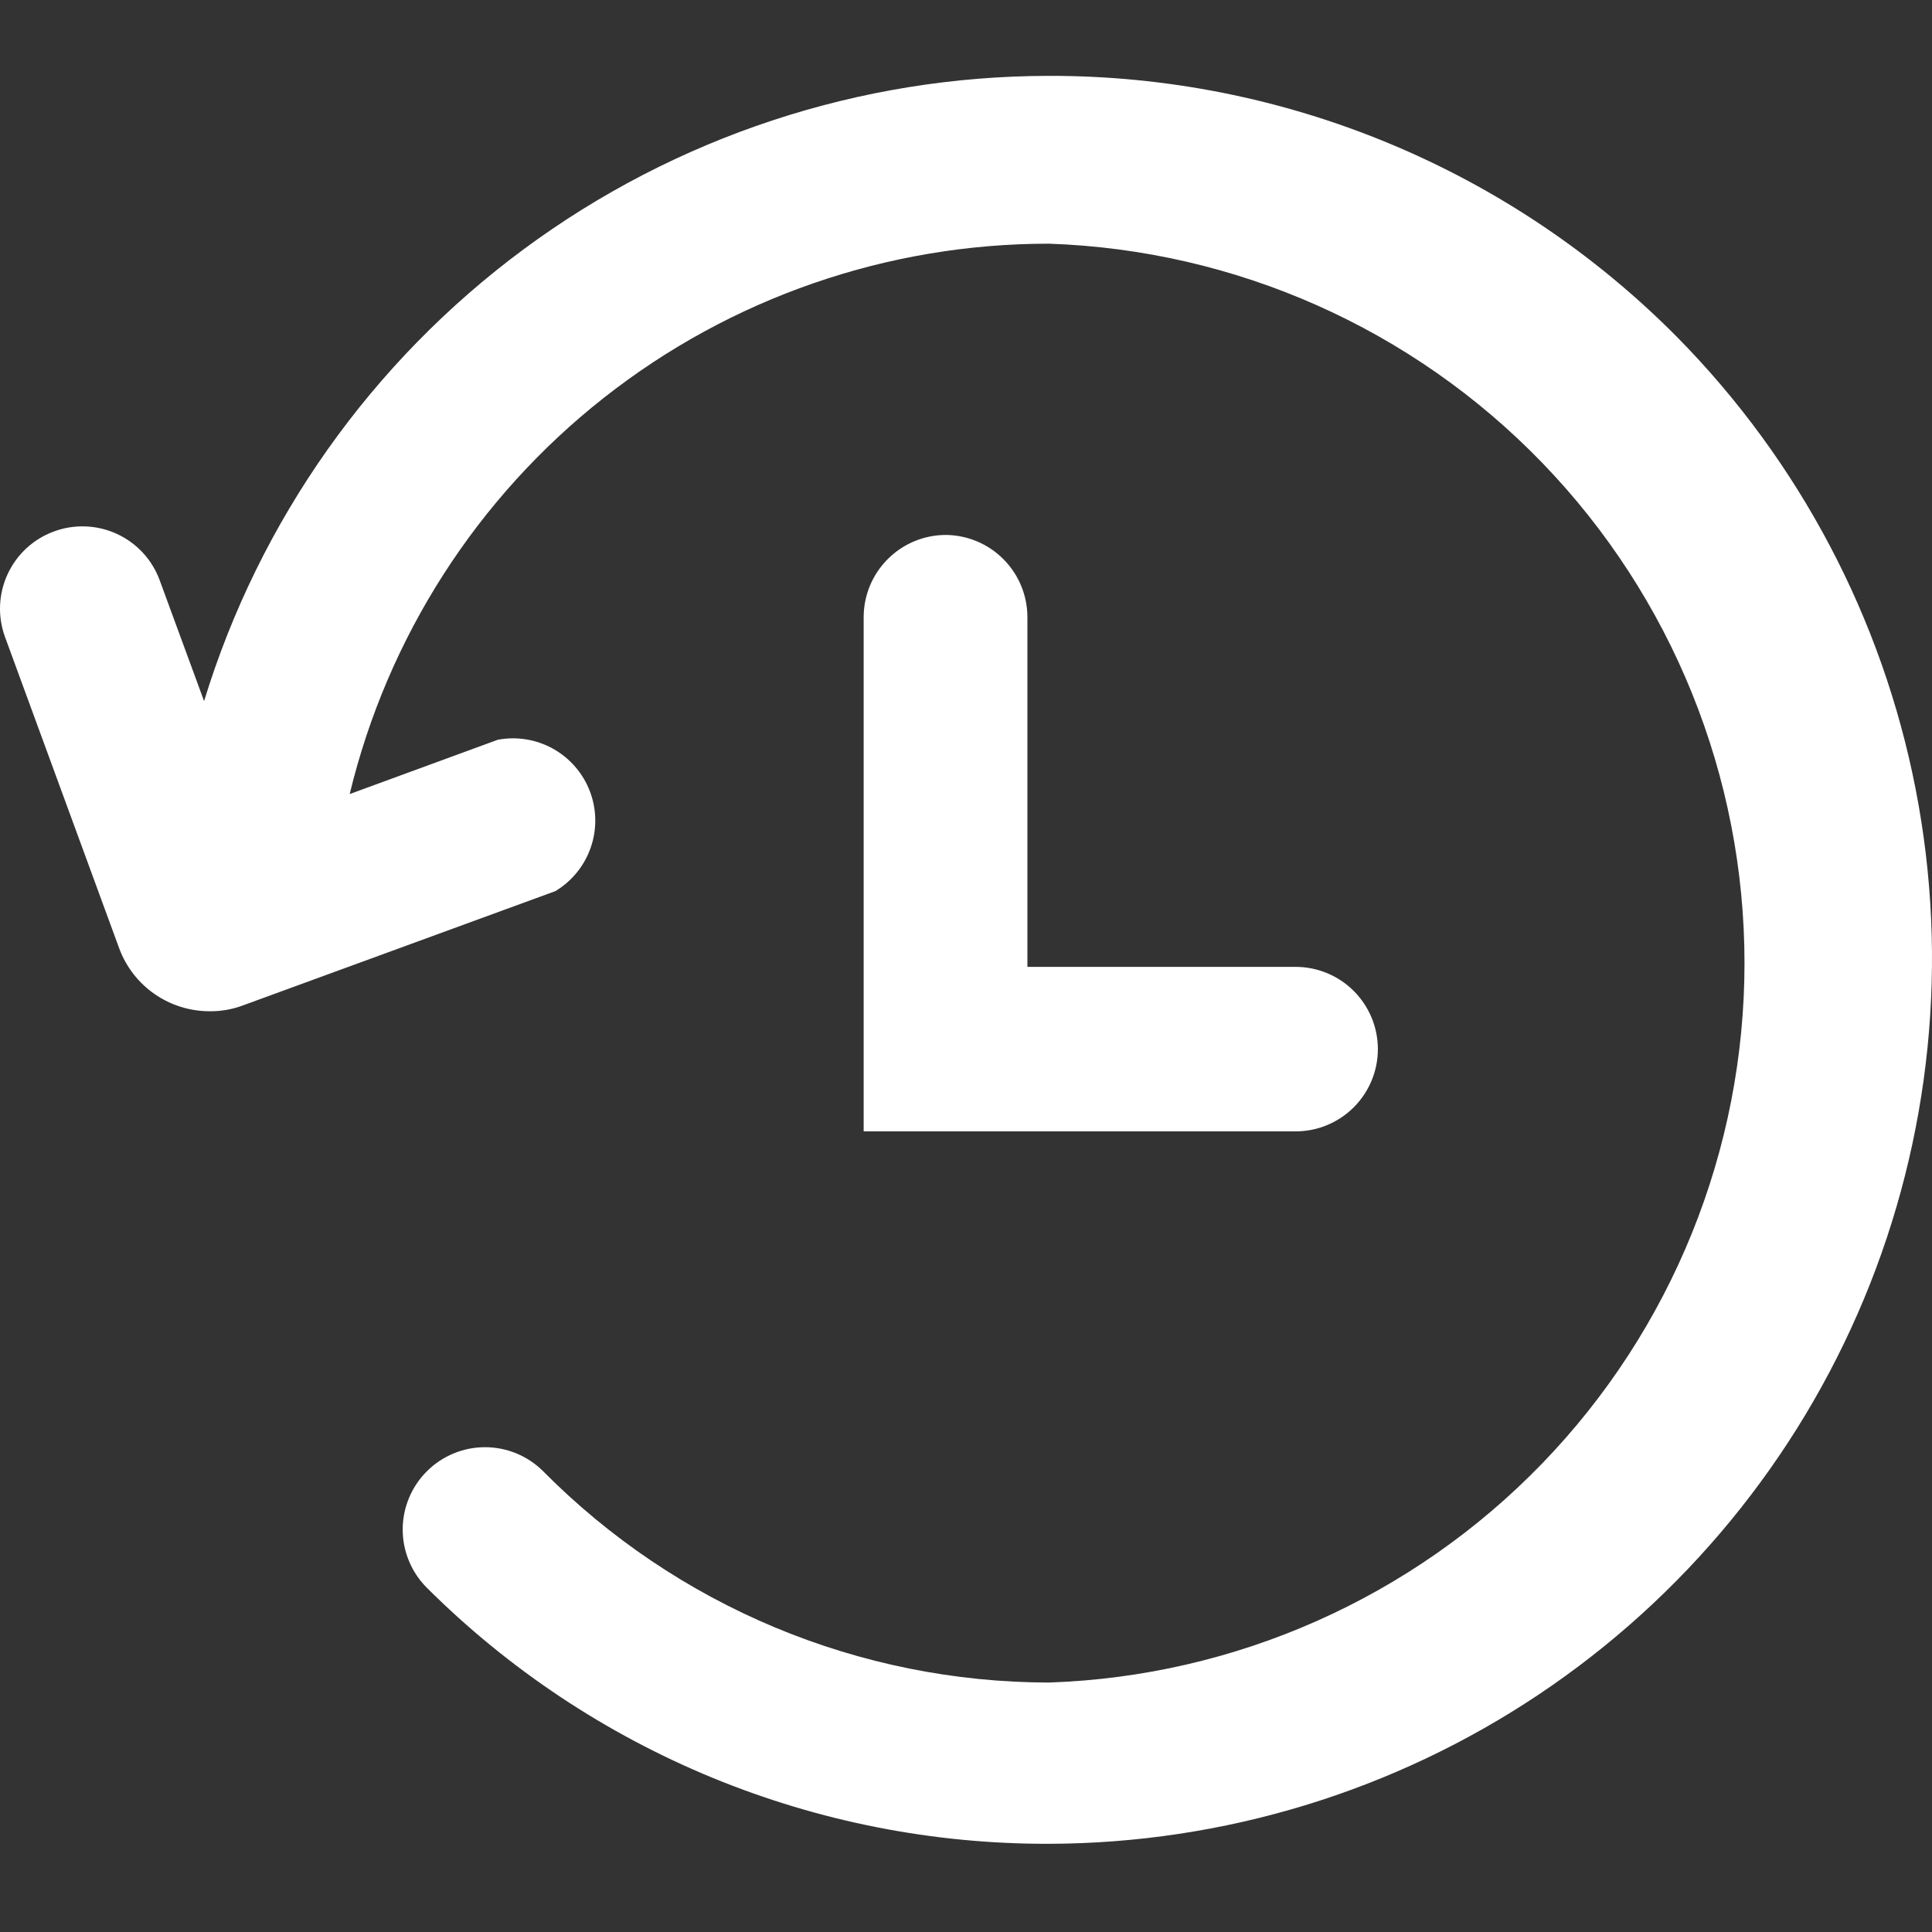 <svg width="60" height="60" viewBox="0 0 60 60" fill="none" xmlns="http://www.w3.org/2000/svg">
<rect x="0" y="0" width="60" height="60" fill="#333333" stroke="none"/>
<path fill-rule="evenodd" clip-rule="evenodd" d="M43.136 4.452C46.482 5.842 49.519 7.882 52.071 10.455C55.877 14.309 58.459 19.202 59.494 24.518C60.529 29.835 59.969 35.339 57.887 40.339C55.804 45.34 52.291 49.613 47.788 52.624C43.285 55.634 37.993 57.247 32.577 57.261C28.993 57.271 25.442 56.574 22.128 55.211C18.814 53.847 15.801 51.844 13.262 49.315C13.022 49.077 12.832 48.795 12.703 48.483C12.573 48.172 12.506 47.838 12.506 47.501C12.506 47.164 12.573 46.83 12.703 46.518C12.832 46.207 13.022 45.925 13.262 45.687C13.74 45.211 14.388 44.944 15.063 44.944C15.738 44.944 16.385 45.211 16.864 45.687C18.921 47.764 21.368 49.413 24.064 50.54C26.761 51.667 29.654 52.249 32.577 52.253C38.372 52.057 43.864 49.617 47.894 45.449C51.924 41.28 54.177 35.709 54.177 29.91C54.177 24.112 51.924 18.541 47.894 14.372C43.864 10.203 38.372 7.764 32.577 7.568C27.564 7.565 22.696 9.25 18.757 12.351C14.817 15.451 12.036 19.787 10.86 24.66L15.459 22.974C16.048 22.863 16.657 22.962 17.18 23.255C17.703 23.548 18.107 24.016 18.32 24.576C18.533 25.136 18.543 25.754 18.346 26.32C18.15 26.887 17.761 27.366 17.247 27.675L7.539 31.226C7.212 31.348 6.865 31.408 6.517 31.405C5.906 31.407 5.309 31.222 4.807 30.875C4.304 30.528 3.92 30.035 3.706 29.463L0.155 19.78C-0.076 19.146 -0.048 18.447 0.235 17.834C0.517 17.221 1.03 16.745 1.662 16.51C1.978 16.391 2.313 16.336 2.65 16.348C2.986 16.36 3.318 16.438 3.624 16.578C3.93 16.718 4.206 16.917 4.435 17.164C4.664 17.411 4.842 17.701 4.958 18.017L6.338 21.773C8.059 16.155 11.537 11.238 16.26 7.743C20.983 4.248 26.702 2.36 32.577 2.356C36.2 2.349 39.789 3.061 43.136 4.452ZM27.571 17.362C28.05 16.883 28.7 16.613 29.377 16.613C30.05 16.62 30.694 16.892 31.167 17.371C31.641 17.849 31.907 18.495 31.907 19.168V30.027H40.236C40.913 30.027 41.563 30.296 42.042 30.775C42.521 31.254 42.791 31.904 42.791 32.581C42.791 33.259 42.521 33.909 42.042 34.388C41.563 34.867 40.913 35.136 40.236 35.136H26.822V19.168C26.822 18.491 27.091 17.841 27.571 17.362Z" fill="white"/>
</svg>

